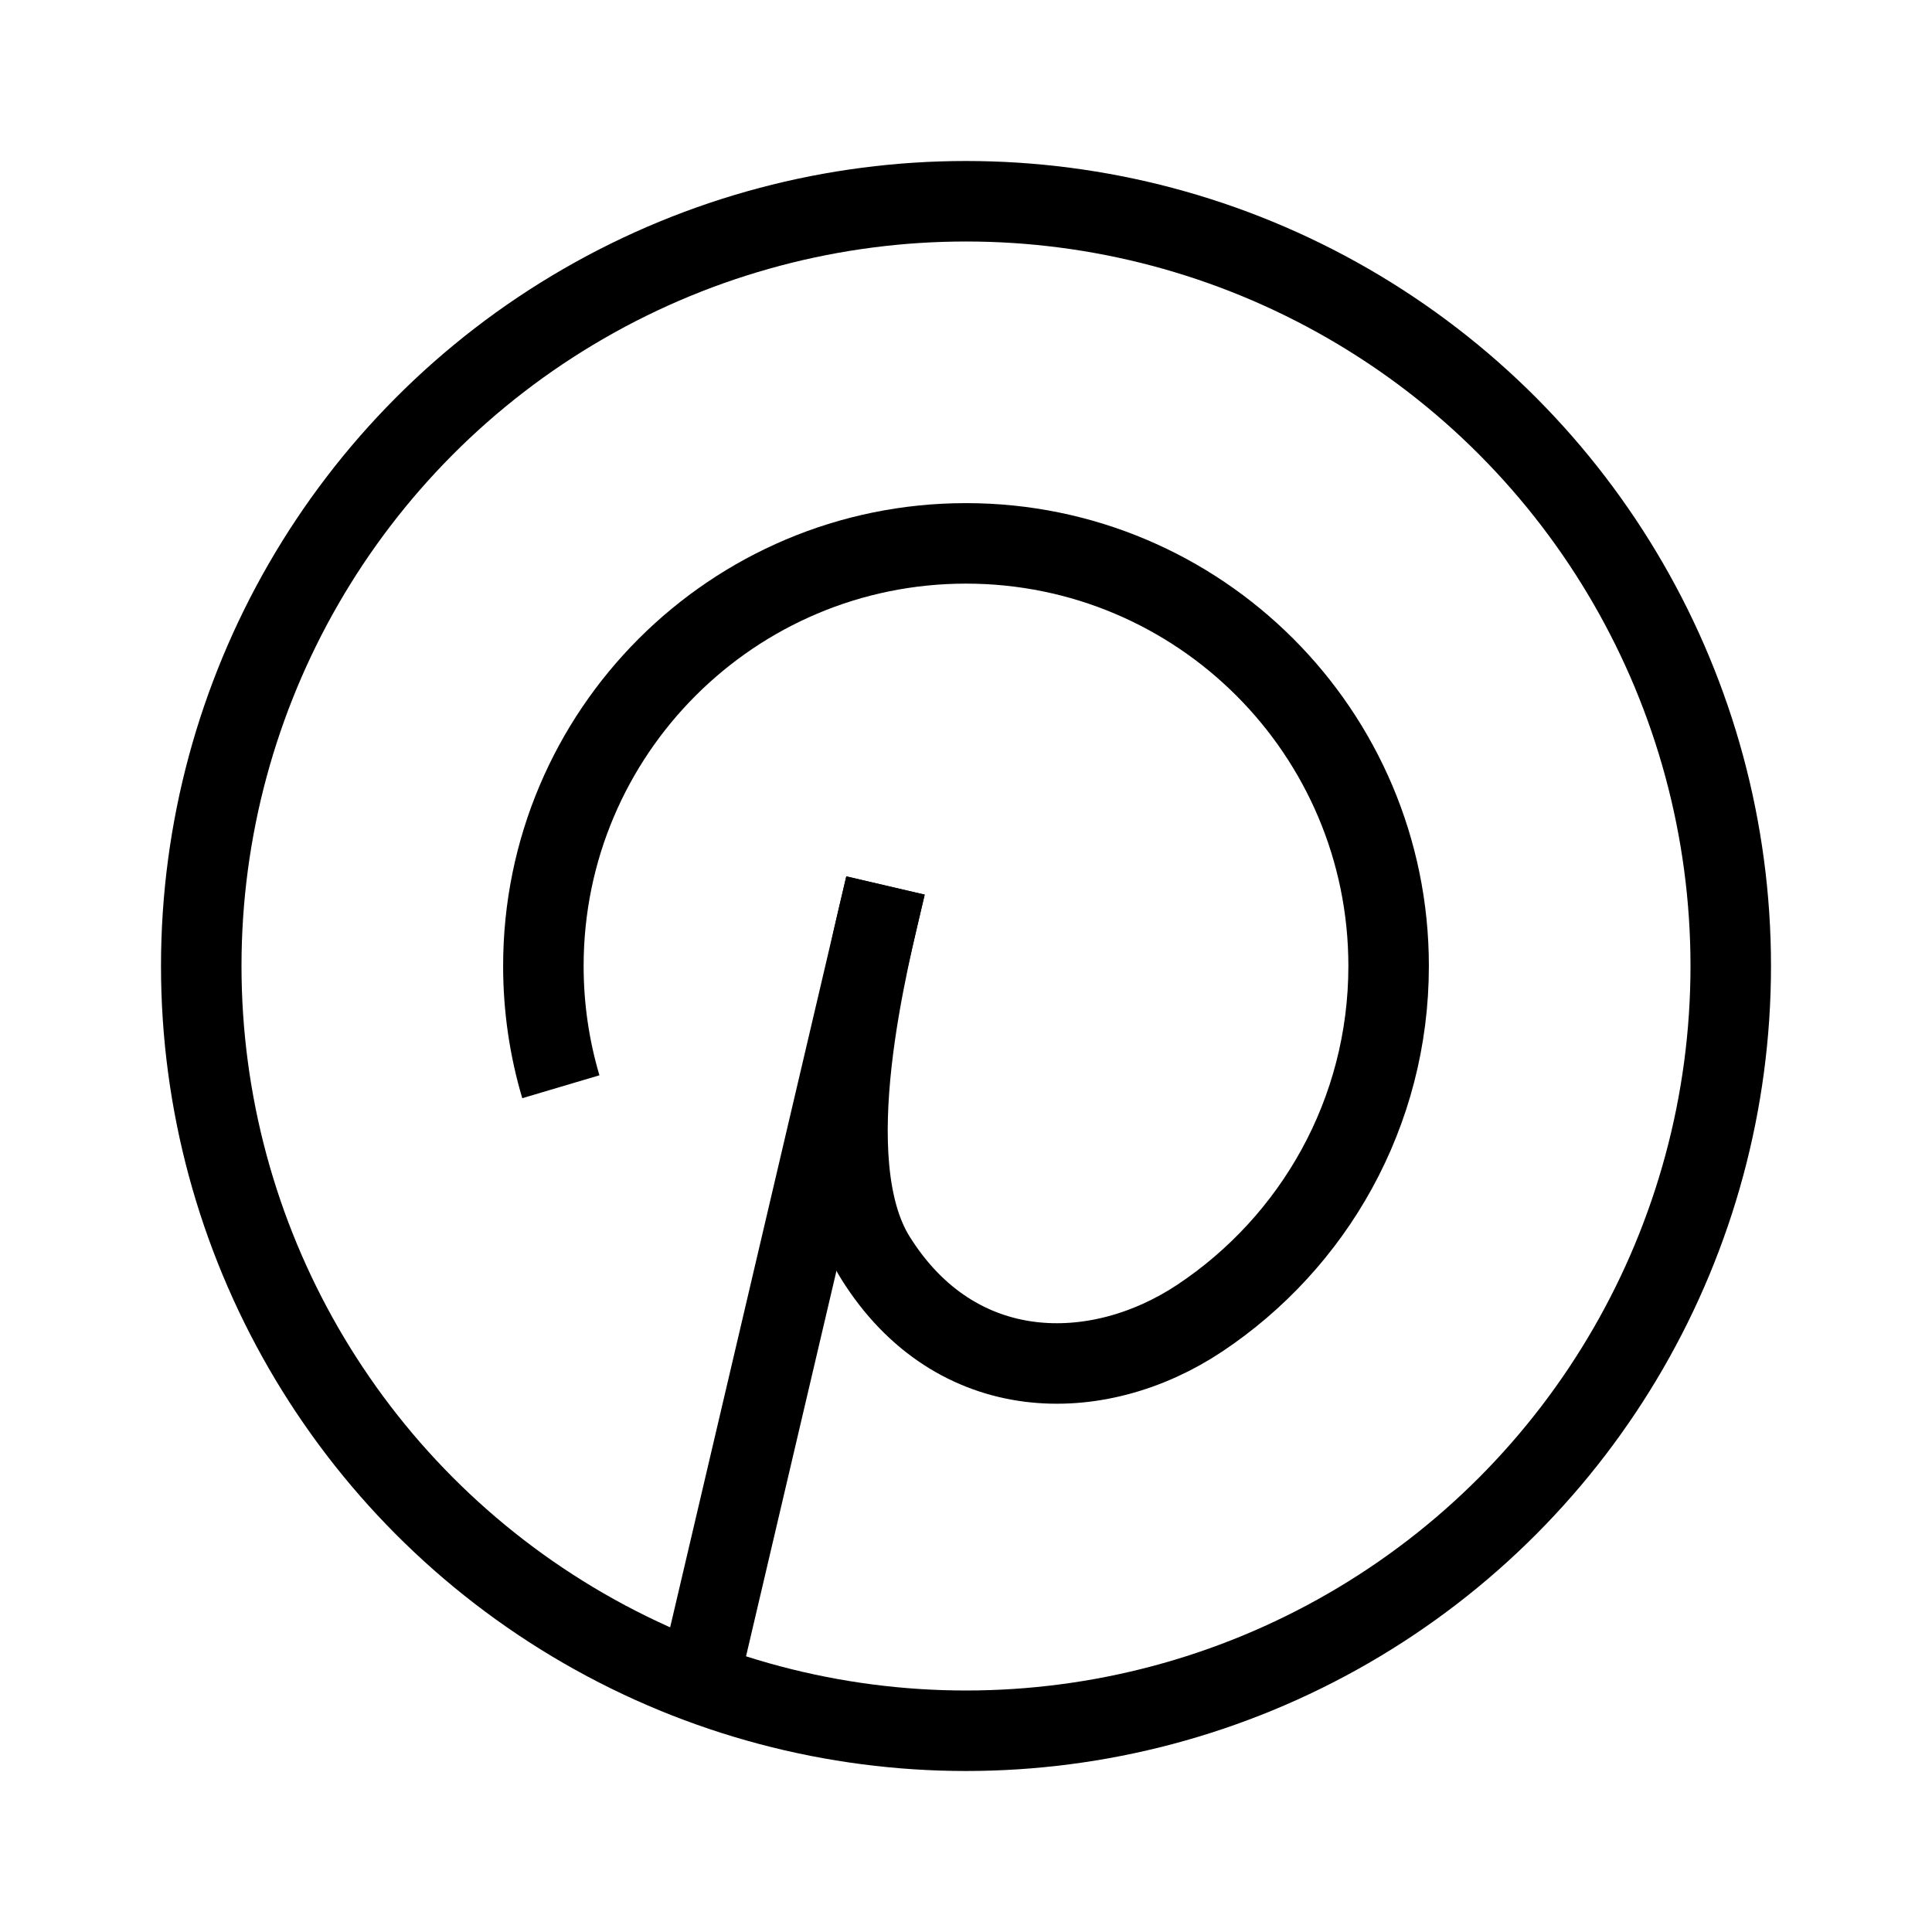 <svg xmlns="http://www.w3.org/2000/svg"   fill="none" viewBox="0 0 24 24">
  <path stroke="currentColor" strokeWidth="2" d="M8.625 21.125L11 11"/>
  <path stroke="currentColor" strokeLinecap="round" strokeWidth="2" d="M11 11C10.792 11.898 10.125 14.425 10.875 15.625C11.875 17.225 13.635 17.218 14.903 16.375C16.318 15.434 17.25 13.826 17.25 12C17.25 9.101 14.899 6.75 12 6.75C9.101 6.75 6.75 9.101 6.75 12C6.75 12.521 6.826 13.025 6.967 13.5"/>
  <circle cx="12" cy="12" r="9.5" stroke="currentColor" strokeLinecap="square" strokeWidth="2"/>
</svg>

